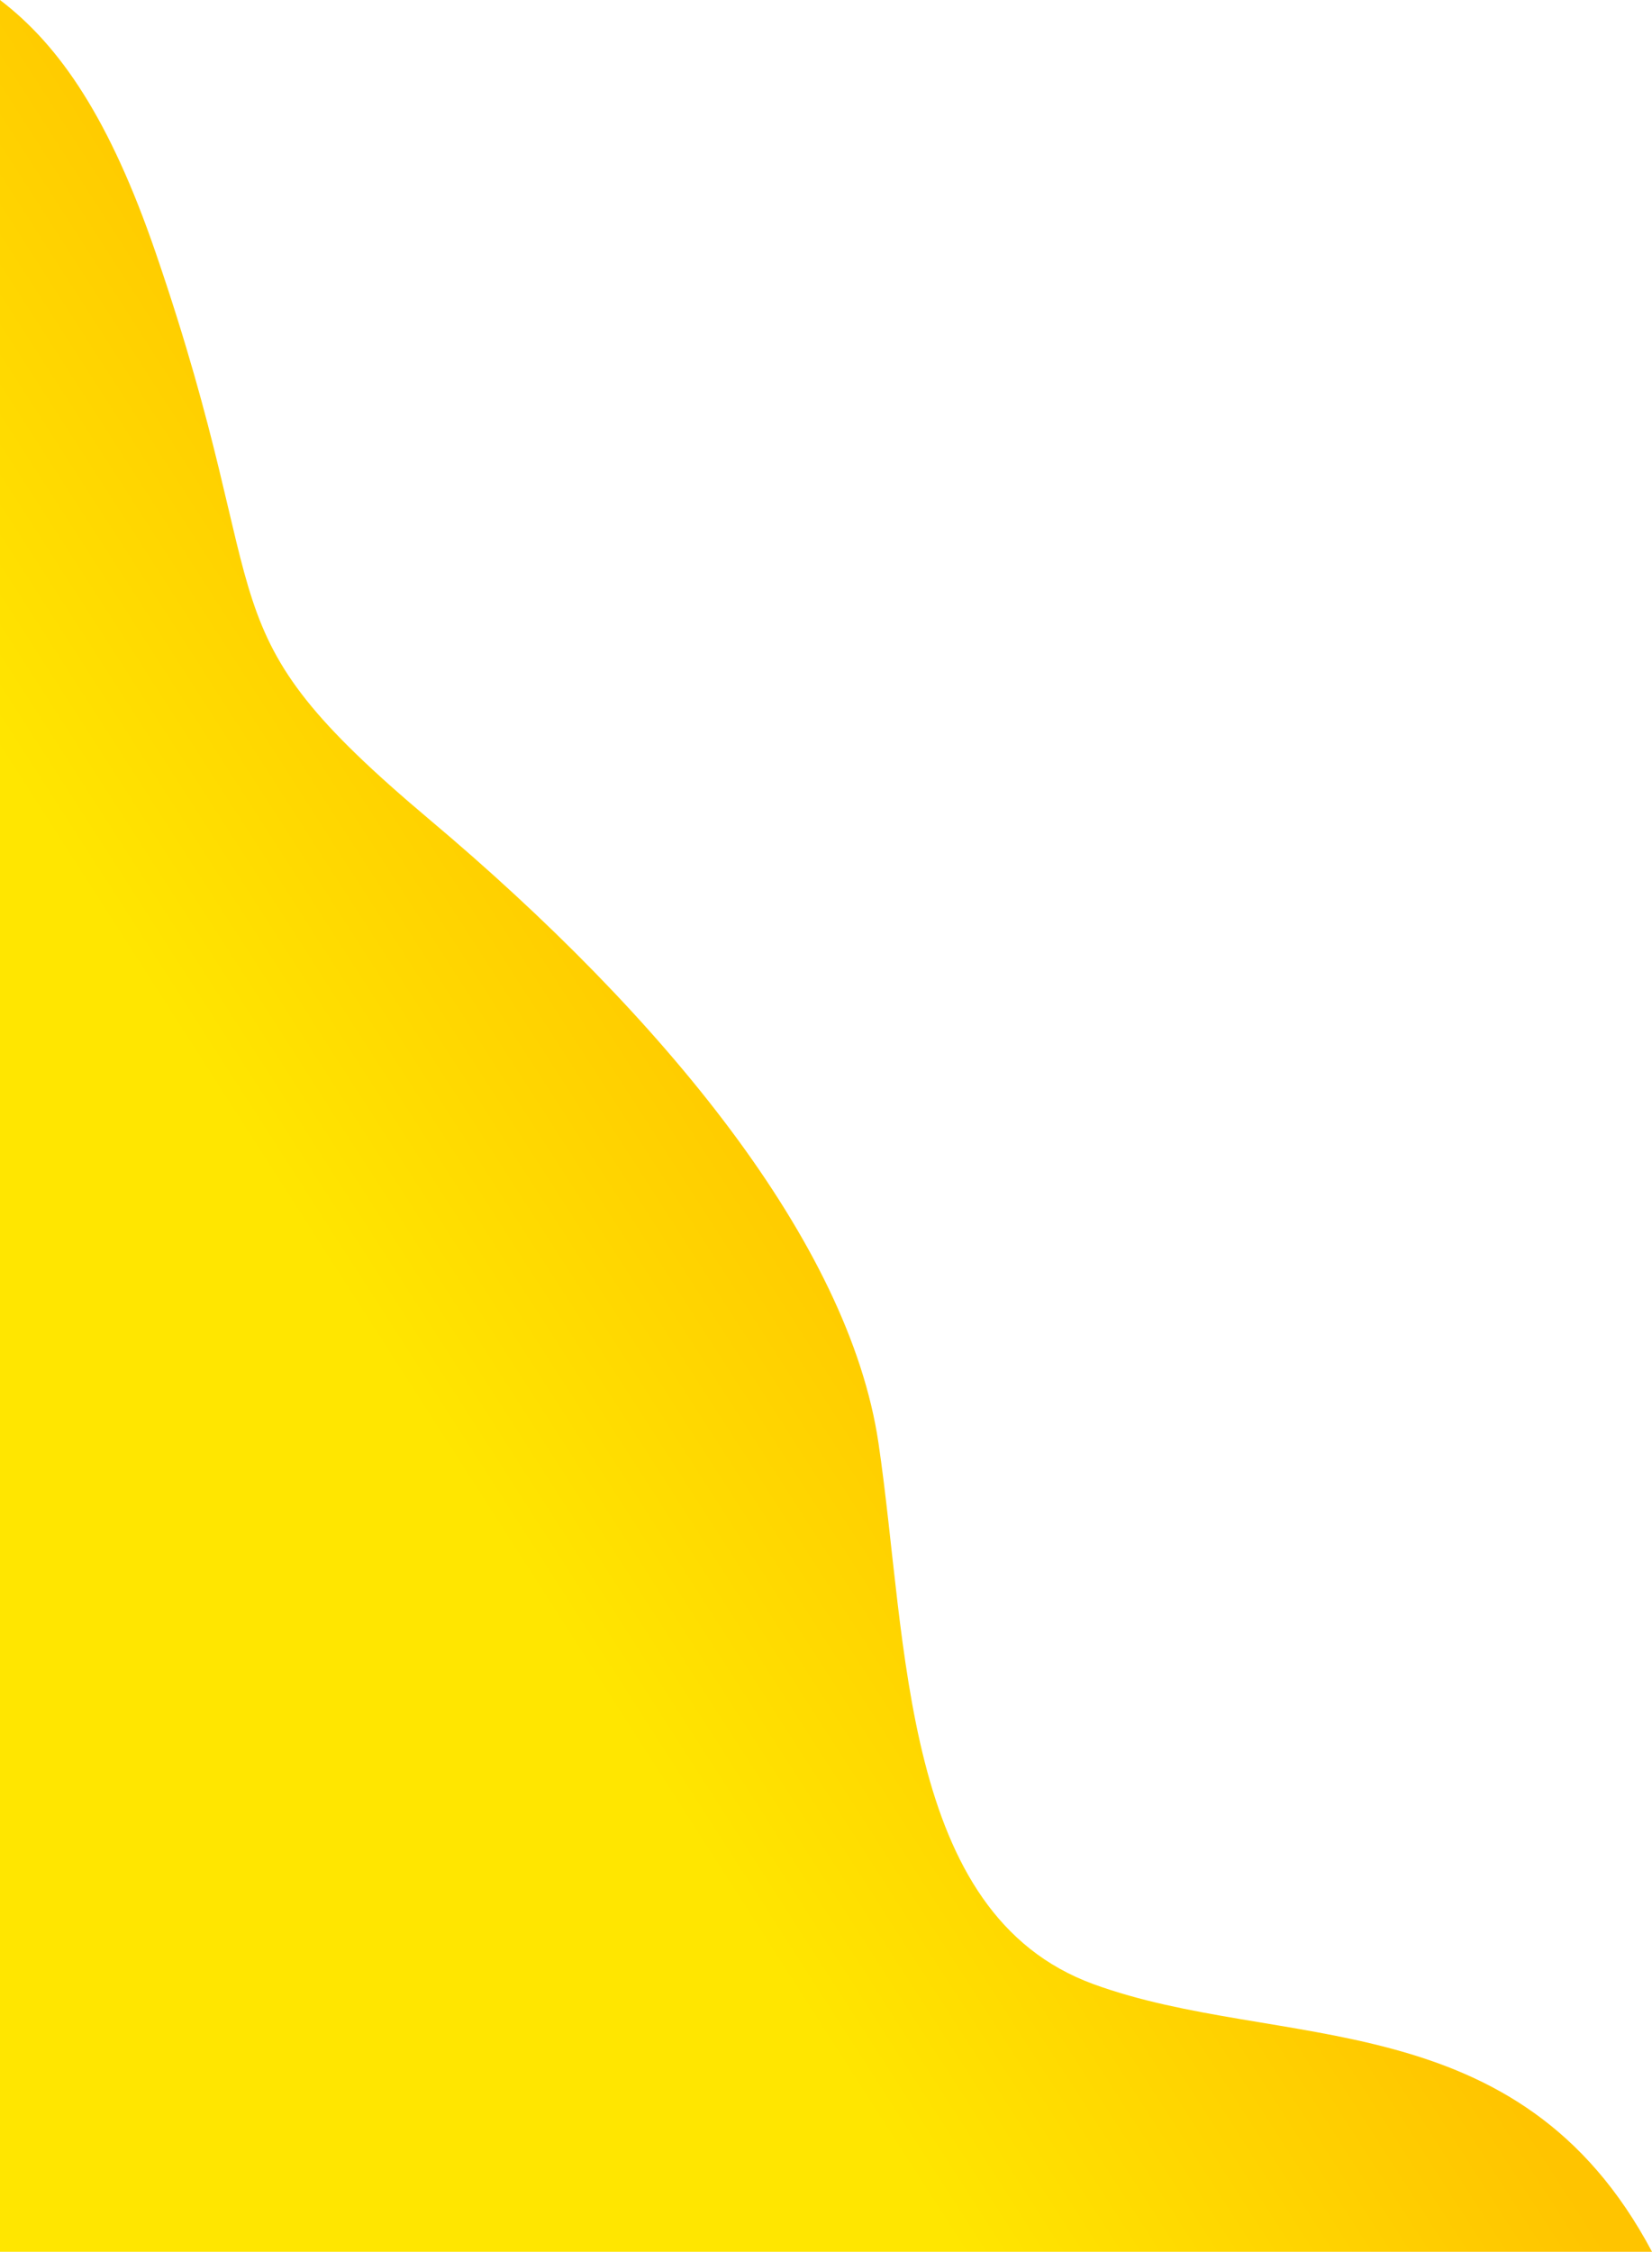 <svg xmlns="http://www.w3.org/2000/svg" xmlns:xlink="http://www.w3.org/1999/xlink" width="1008.569" height="1374.339" viewBox="0 0 1008.569 1374.339">
  <defs>
    <linearGradient id="linear-gradient" x1="0.335" y1="0.716" x2="0.557" y2="0.521" gradientUnits="objectBoundingBox">
      <stop offset="0" stop-color="#ffe600"/>
      <stop offset="1" stop-color="#ffc400"/>
    </linearGradient>
  </defs>
  <path id="Intersection_6" data-name="Intersection 6" d="M278.335,1512.031V137.691c36.867,28.055,67.143,72.987,95.042,154.221C450.314,515.939,398.268,518.2,540.83,638.134S796.536,896.1,814.64,1018.3s13.577,287.386,131.247,330.381c113.024,41.3,259.445,9.514,341.017,163.35Z" transform="translate(-278.335 -137.691)" fill="url(#linear-gradient)"/>
</svg>
